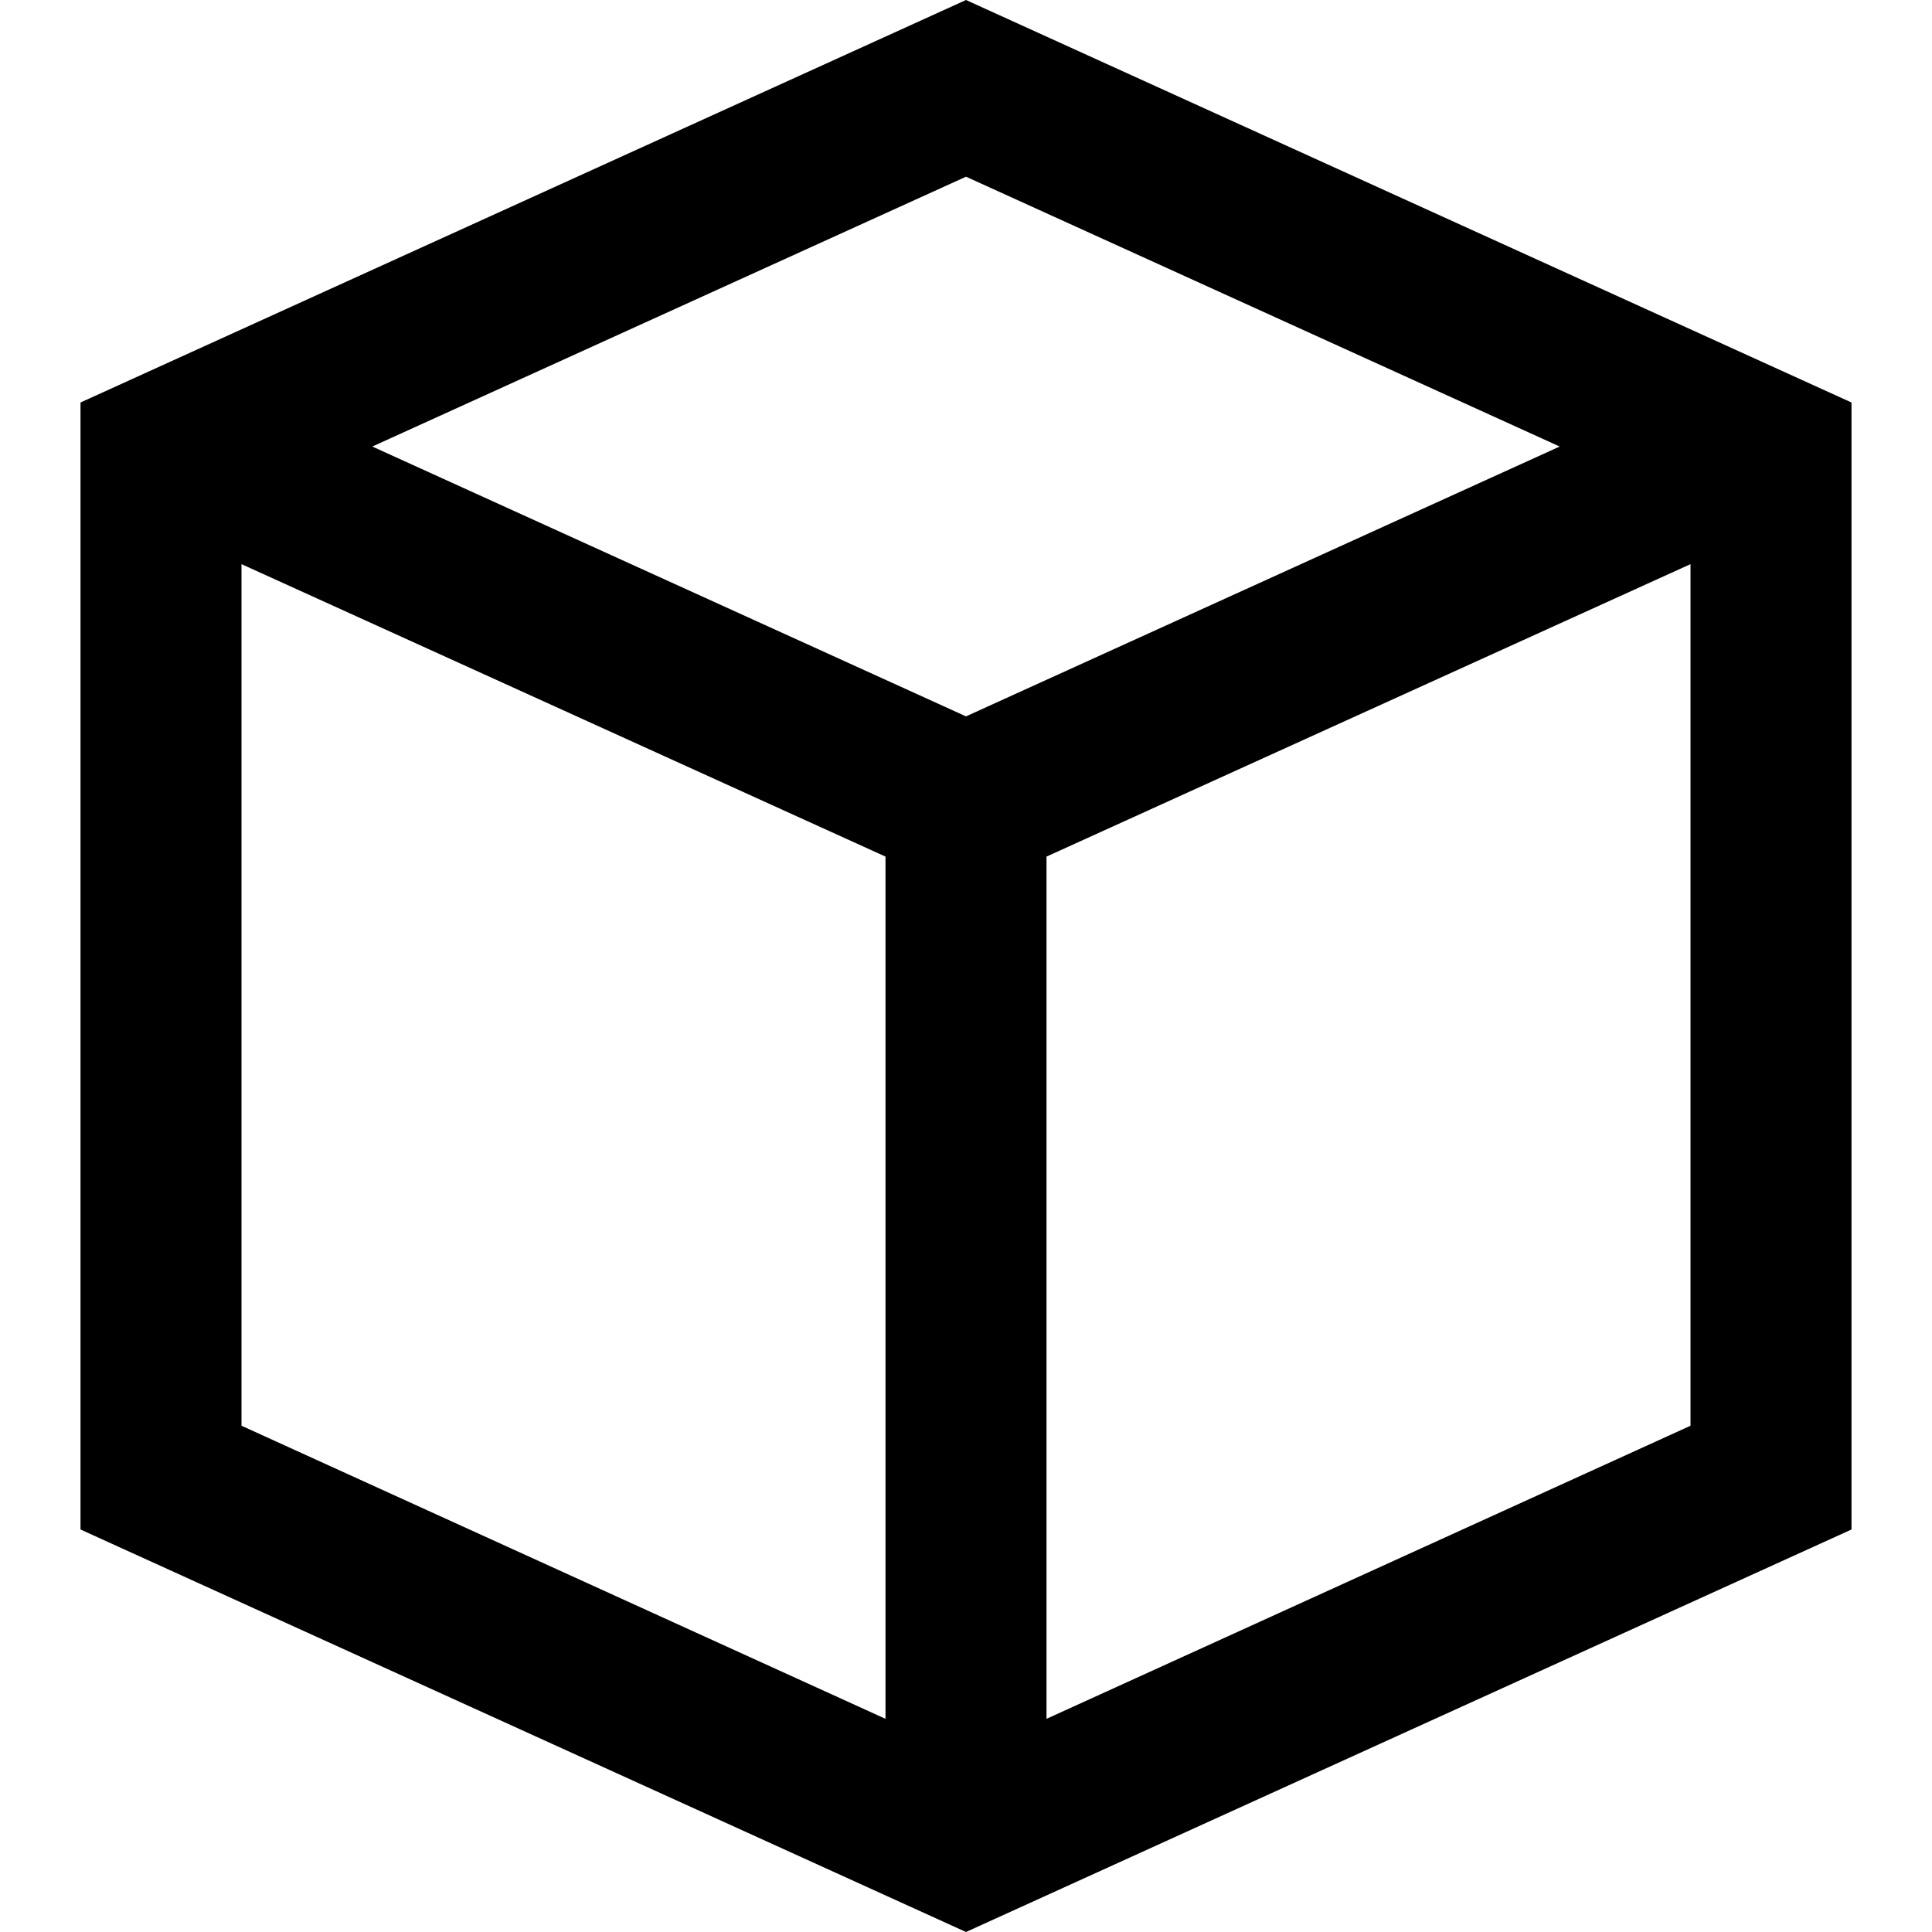 <svg xmlns="http://www.w3.org/2000/svg" width="24" height="24"><path d="M1 5l11-5 11 5v14l-11 5-11-5V5zm10 5.641L3 7.008v10.703l8 3.641V10.641zm10 7.07V7.008l-8 3.633v10.711zM19.375 5.547L12 2.195 4.625 5.547 12 8.899z"/></svg>